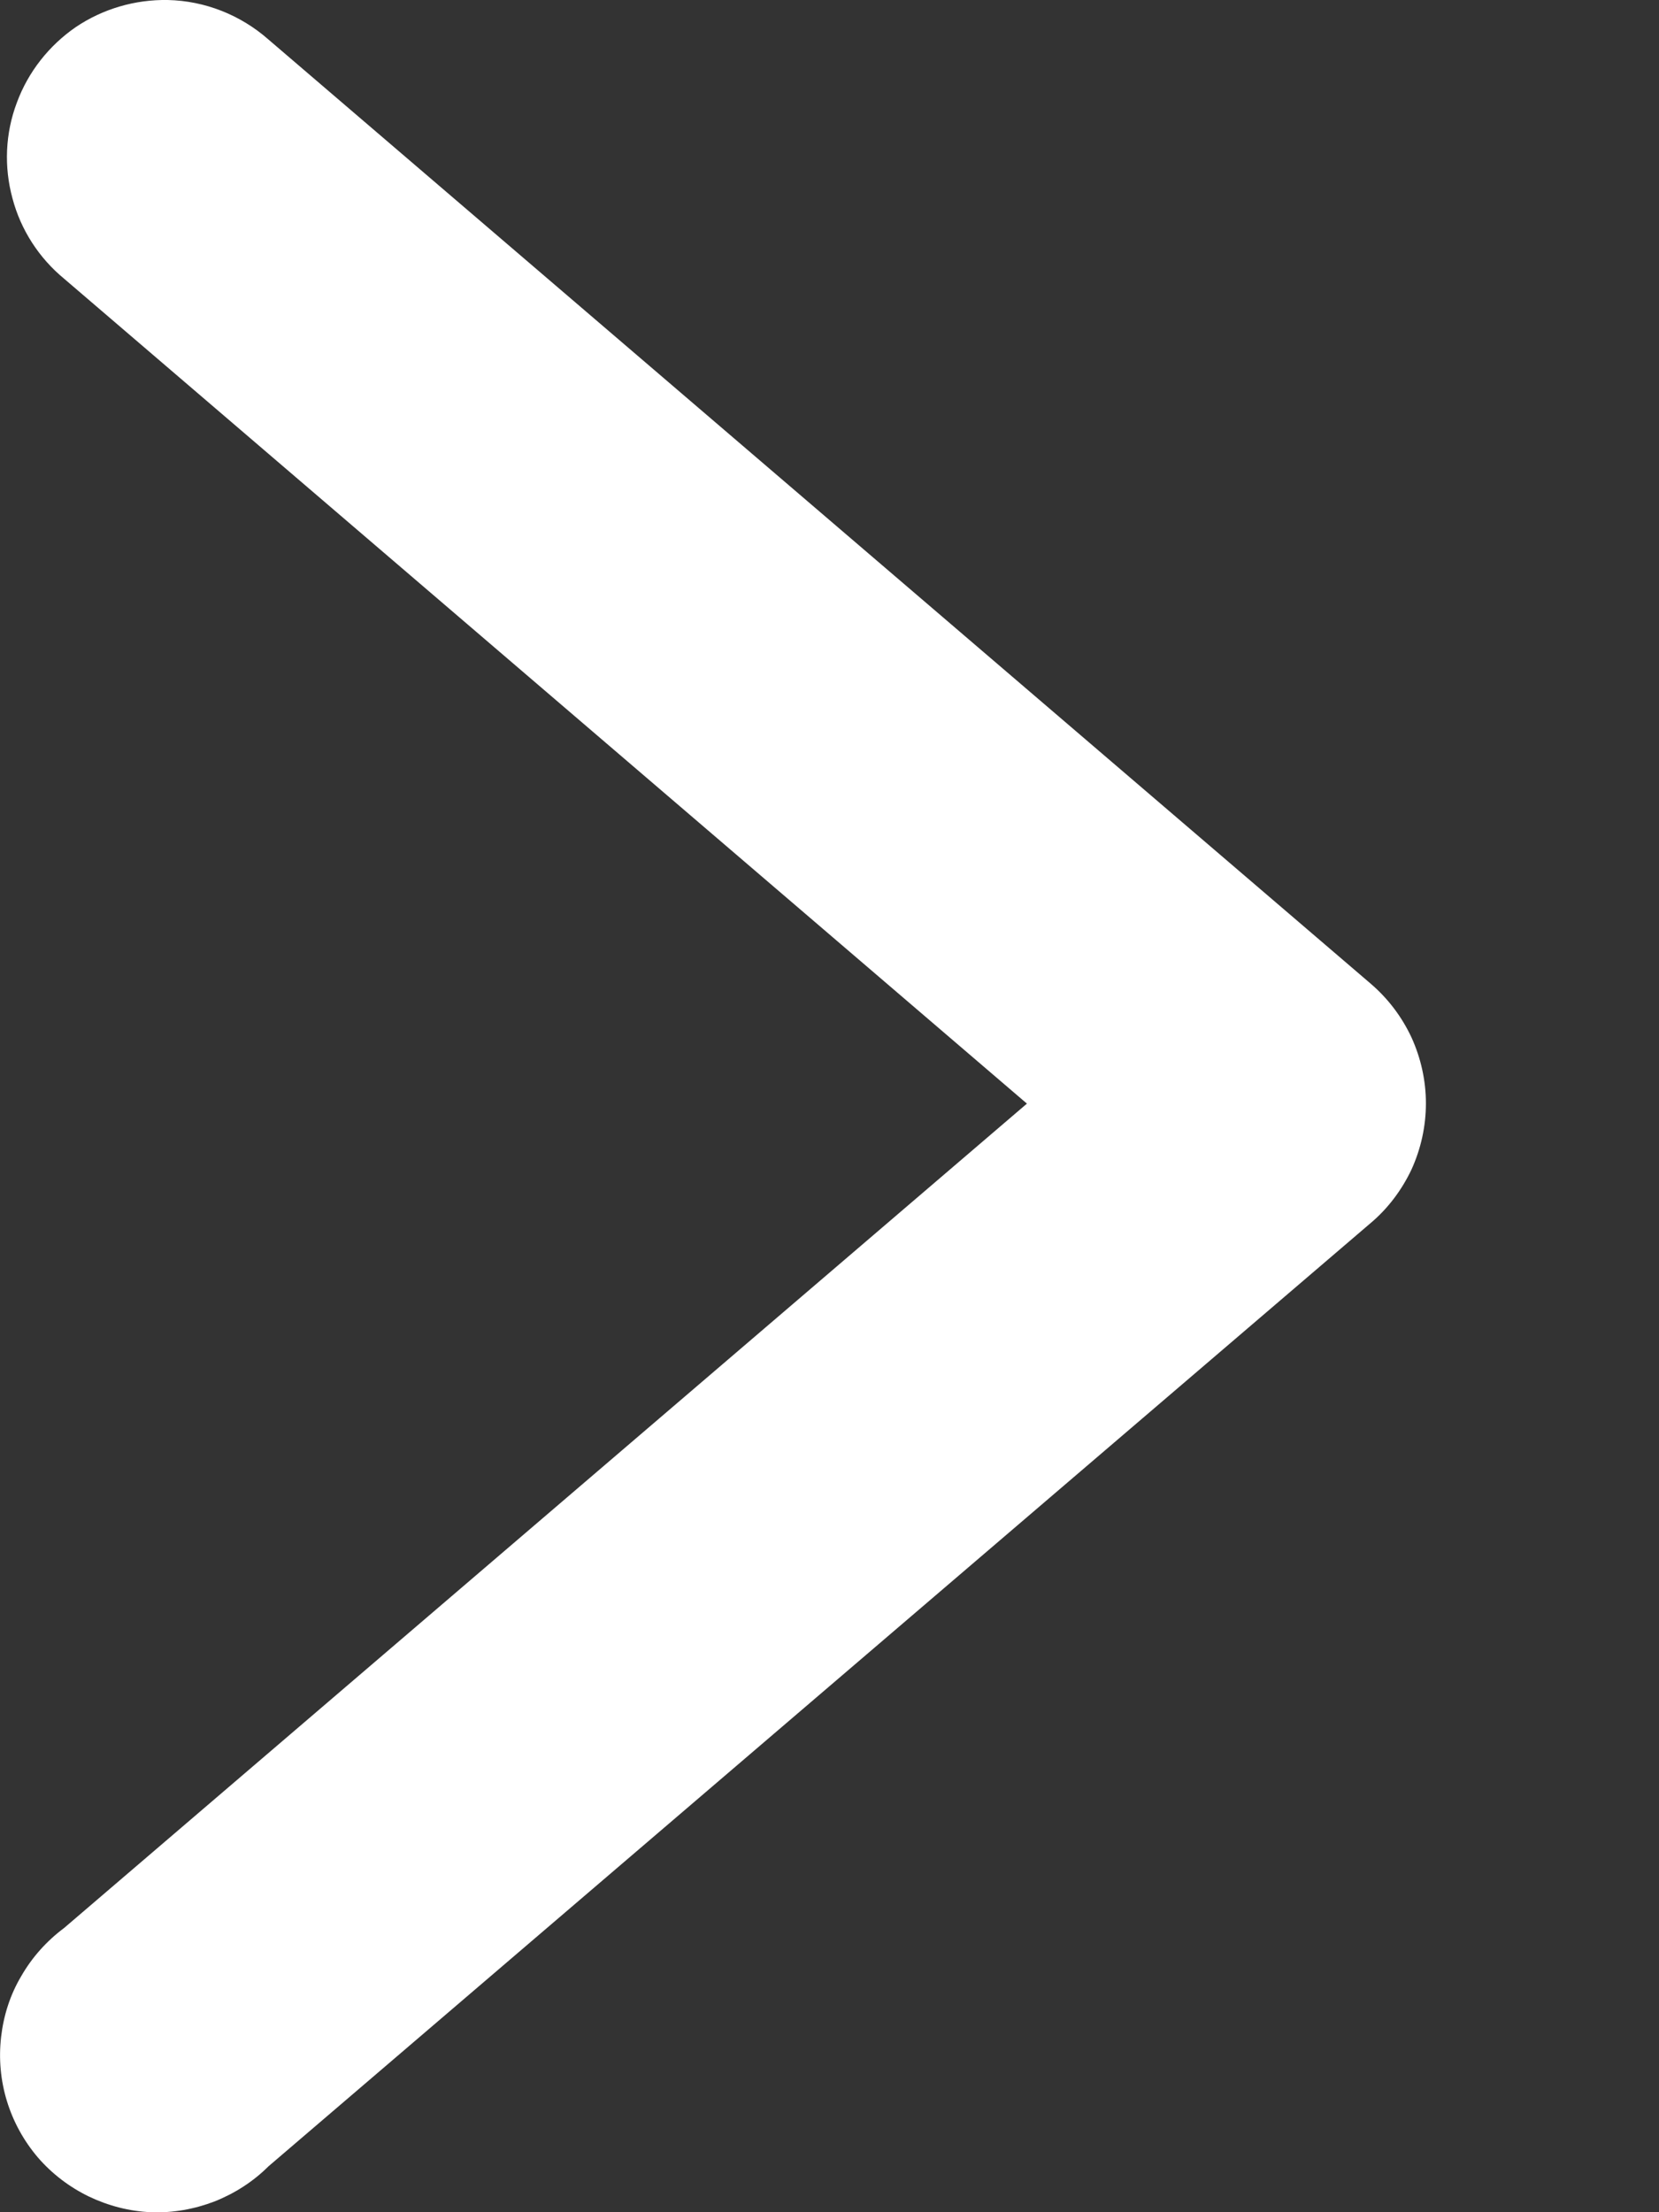 <svg width="6" height="8" viewBox="0 0 6 8" fill="none" xmlns="http://www.w3.org/2000/svg">
<rect x="0" y="0" width="6" height="8" fill="#333333" stroke="none"/>
<path d="M0.607 0C0.488 -0.002 0.372 0.032 0.274 0.098C0.177 0.165 0.102 0.26 0.061 0.371C0.019 0.482 0.014 0.603 0.045 0.717C0.075 0.831 0.141 0.933 0.232 1.008L3.714 3.991L0.232 6.972C0.169 7.019 0.116 7.078 0.077 7.146C0.037 7.213 0.013 7.288 0.004 7.366C-0.005 7.444 0.002 7.523 0.025 7.598C0.048 7.673 0.086 7.742 0.137 7.802C0.188 7.861 0.251 7.909 0.321 7.943C0.392 7.977 0.469 7.997 0.547 8C0.625 8.003 0.703 7.989 0.776 7.961C0.849 7.932 0.916 7.889 0.971 7.834L4.957 4.423C5.02 4.37 5.07 4.303 5.105 4.229C5.139 4.154 5.157 4.073 5.157 3.99C5.157 3.908 5.139 3.827 5.105 3.752C5.07 3.677 5.02 3.611 4.957 3.557L0.971 0.143C0.87 0.054 0.741 0.003 0.607 6.49802e-06V0Z" fill="white"/>
</svg>
